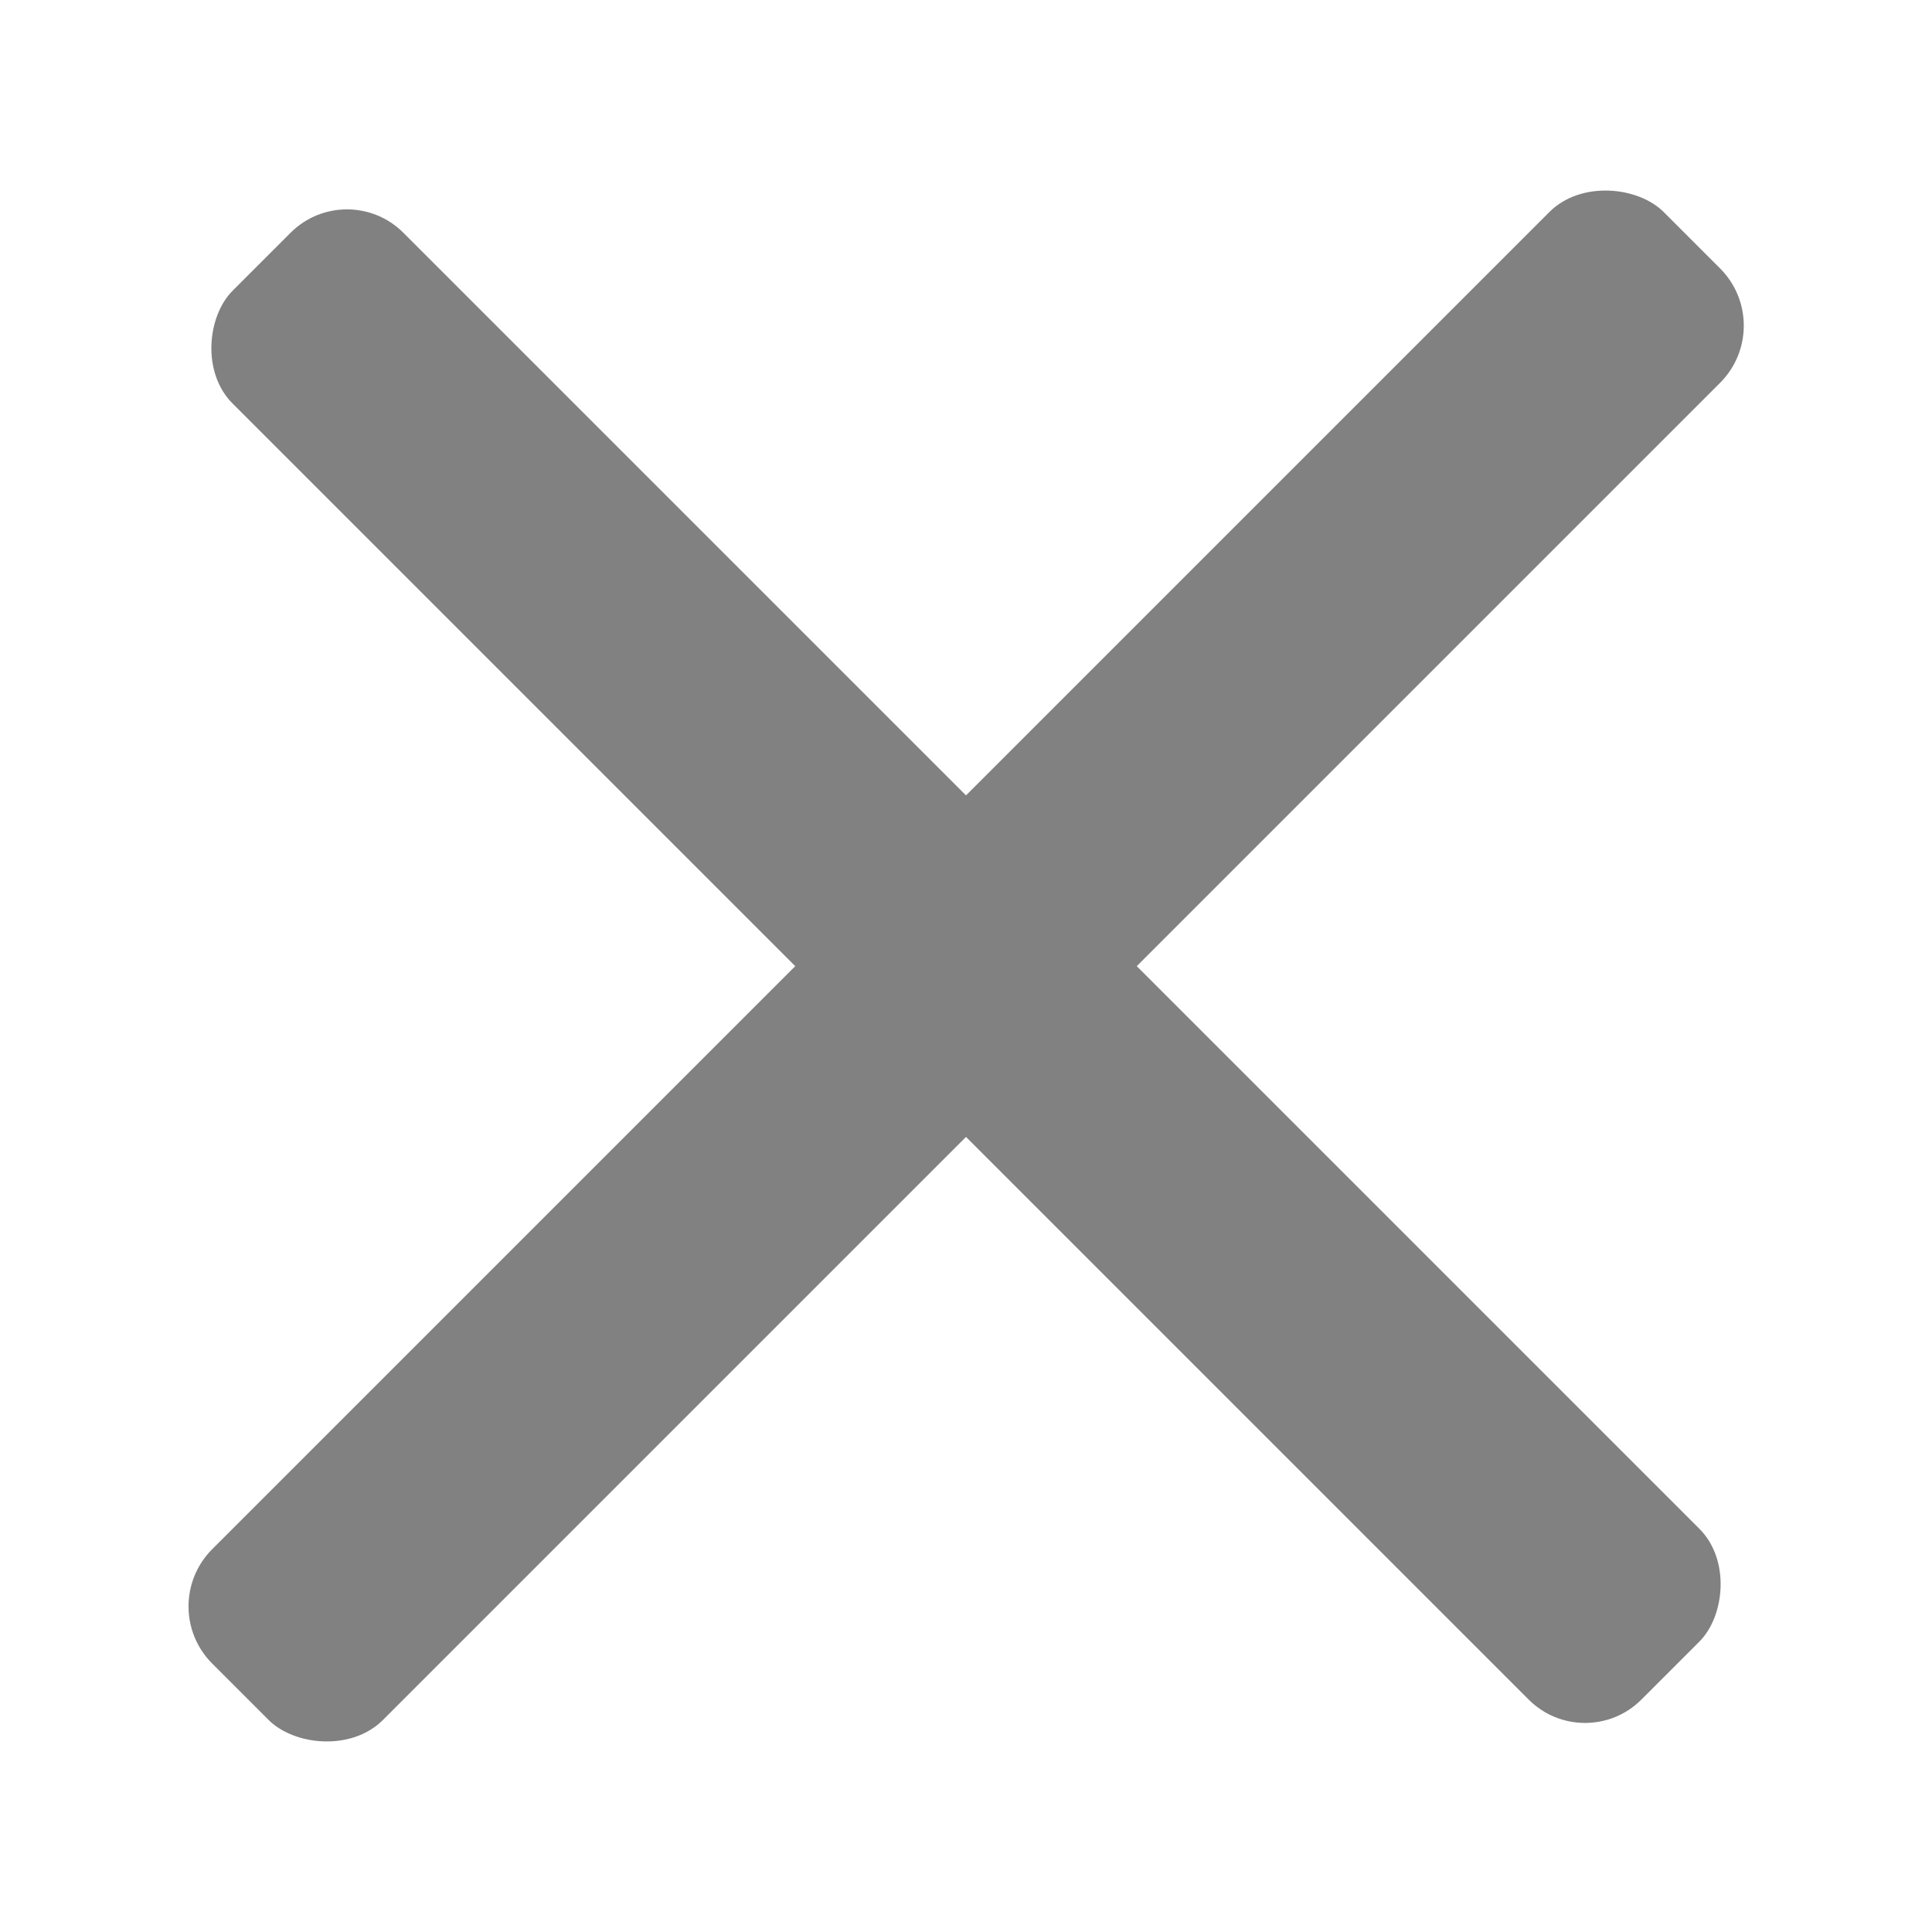 <svg id="当選" xmlns="http://www.w3.org/2000/svg" viewBox="0 0 32 32"><defs><style>.cls-1{fill:#818181;}</style></defs><title>アートボード 26</title><rect class="cls-1" x="-1" y="14" width="34" height="4" rx="1.34" ry="1.34" transform="translate(38.63 16) rotate(135)"/><rect class="cls-1" x="-0.5" y="14" width="33" height="4" rx="1.32" ry="1.32" transform="translate(16 38.63) rotate(-135)"/></svg>